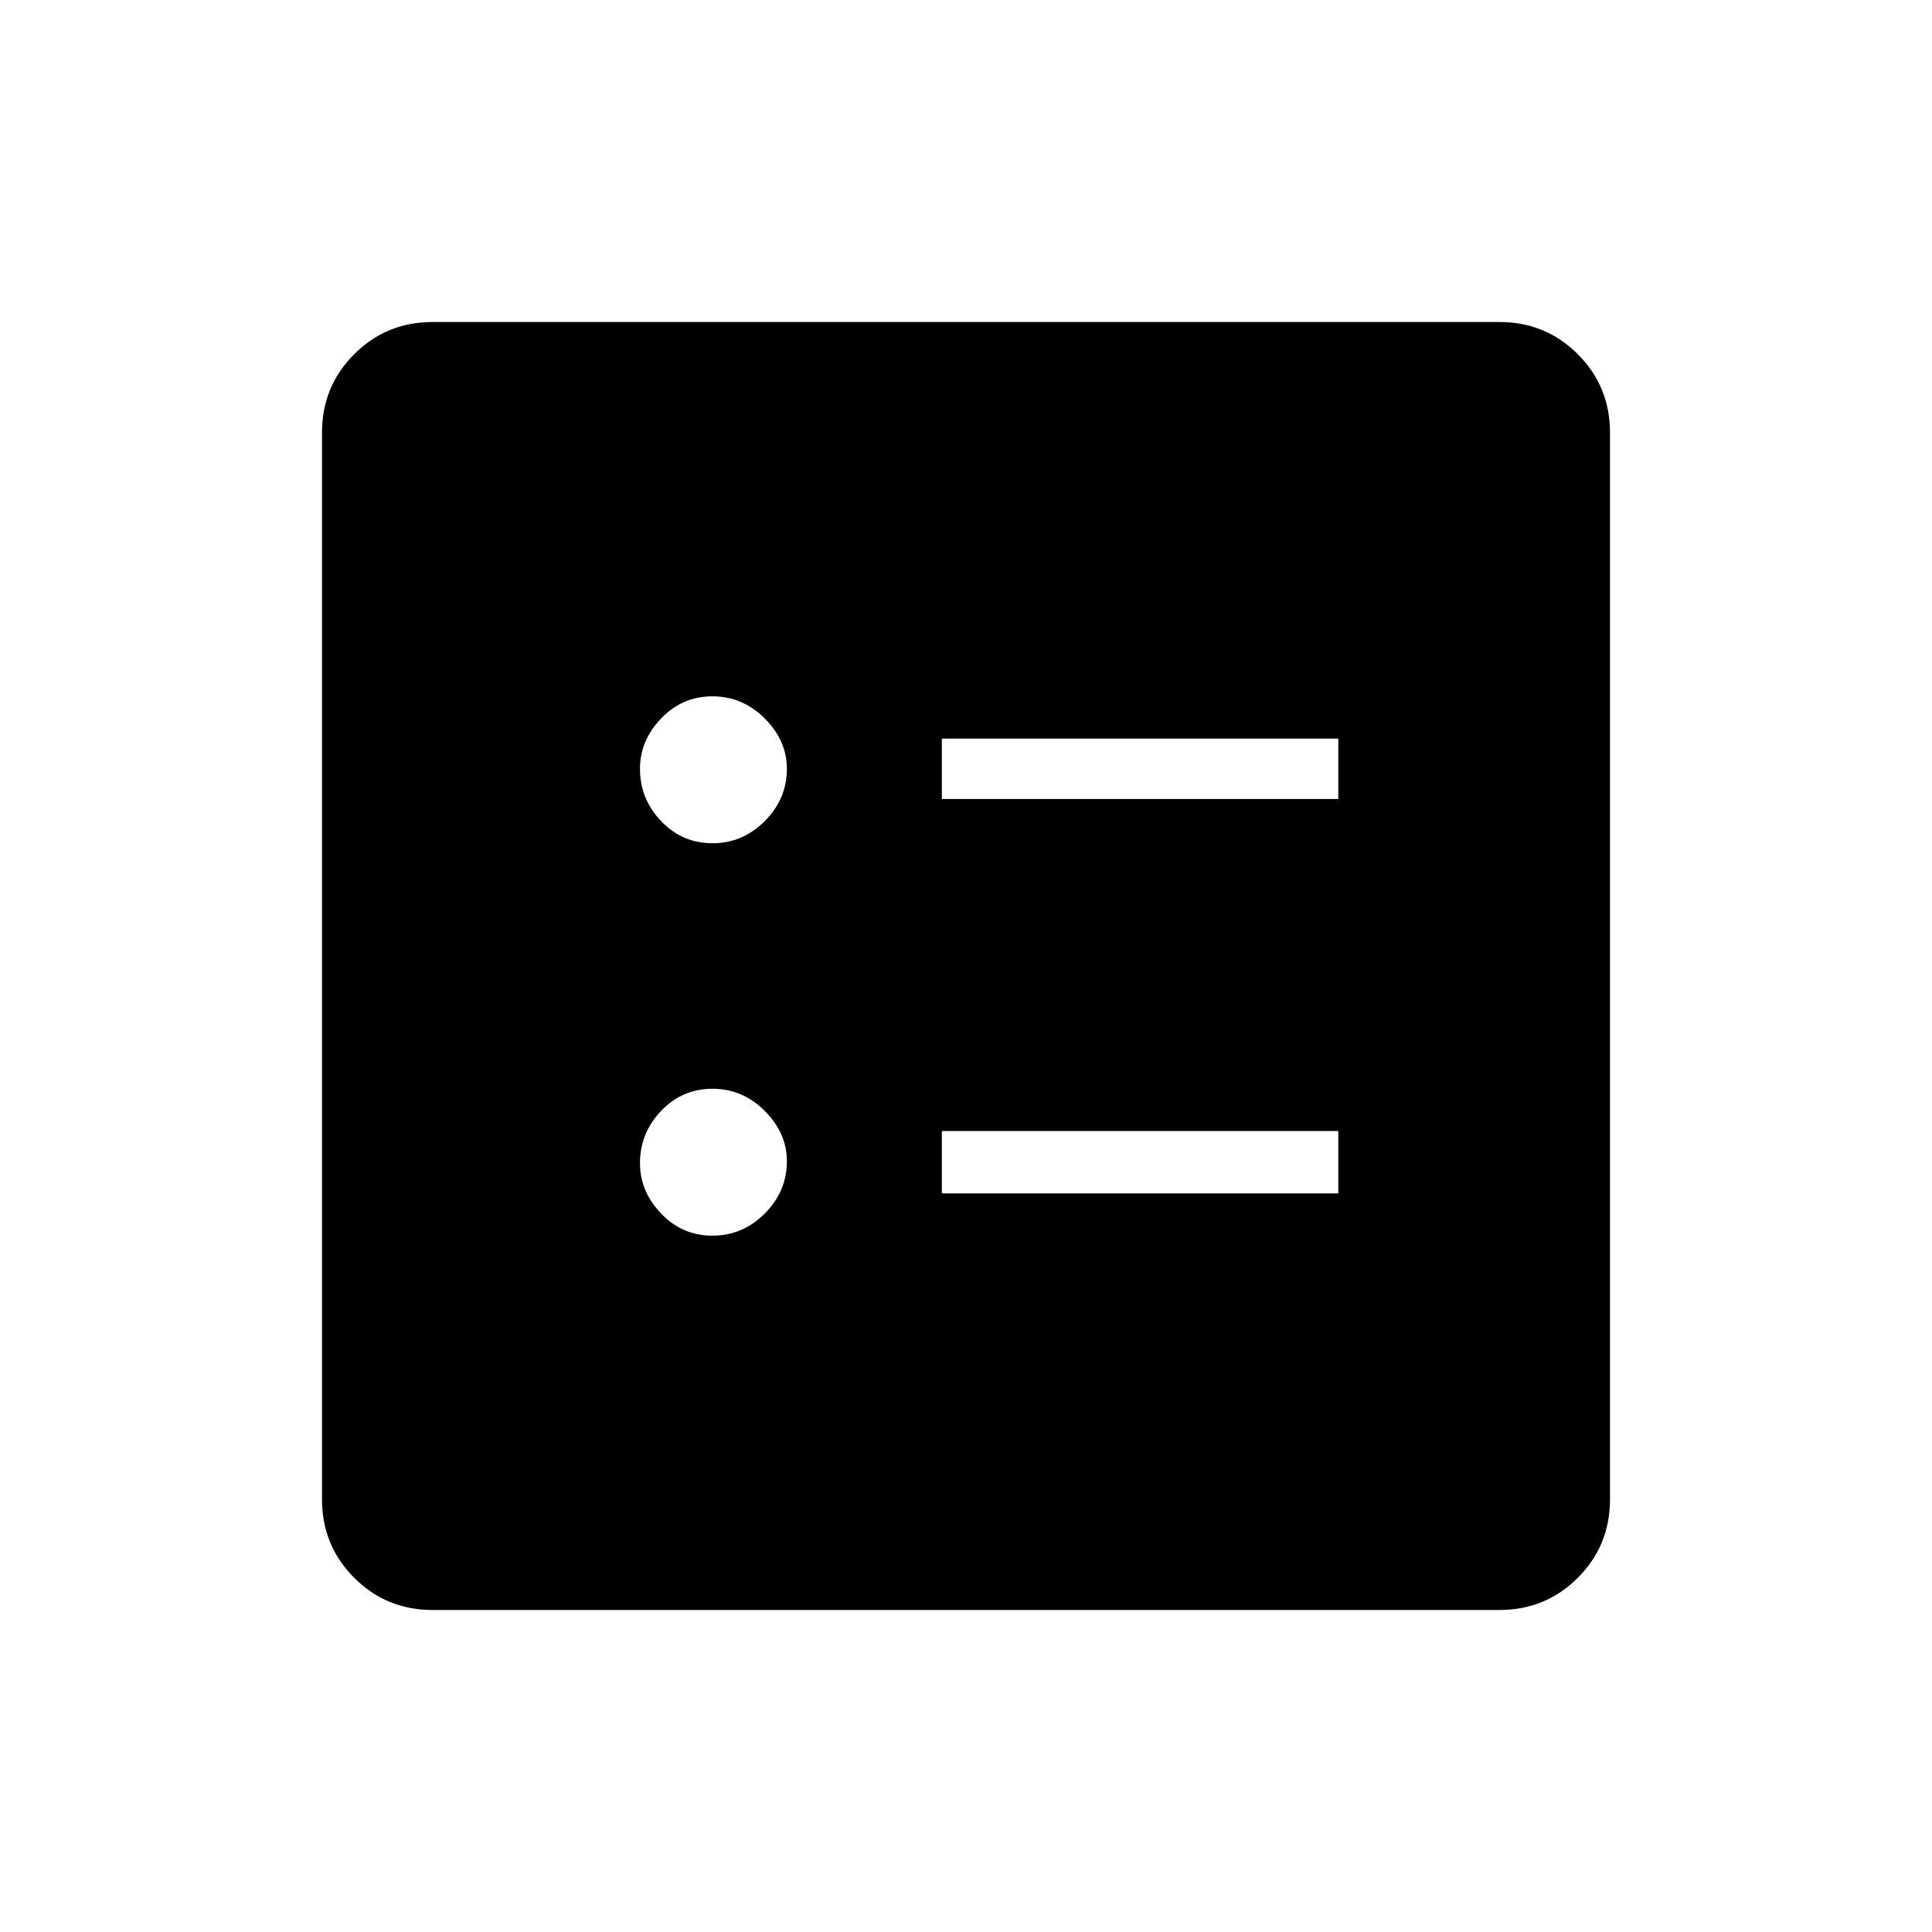 <svg xmlns="http://www.w3.org/2000/svg" width="48" height="48" viewBox="0 0 48 48"><path d="M23.4 19.85h9.85v-1.5H23.4Zm0 9.8h9.85V28.1H23.4Zm-5.7-8.7q.75 0 1.3-.55t.55-1.3q0-.7-.55-1.25t-1.3-.55q-.75 0-1.275.55-.525.55-.525 1.25 0 .75.525 1.3t1.275.55Zm0 9.75q.75 0 1.3-.55t.55-1.3q0-.7-.55-1.25t-1.3-.55q-.75 0-1.275.55-.525.55-.525 1.3 0 .7.525 1.25t1.275.55ZM10.75 40q-1.15 0-1.95-.8T8 37.25v-26.5q0-1.15.8-1.95t1.95-.8h26.5q1.15 0 1.95.8t.8 1.95v26.5q0 1.15-.8 1.95t-1.95.8Z"/></svg>